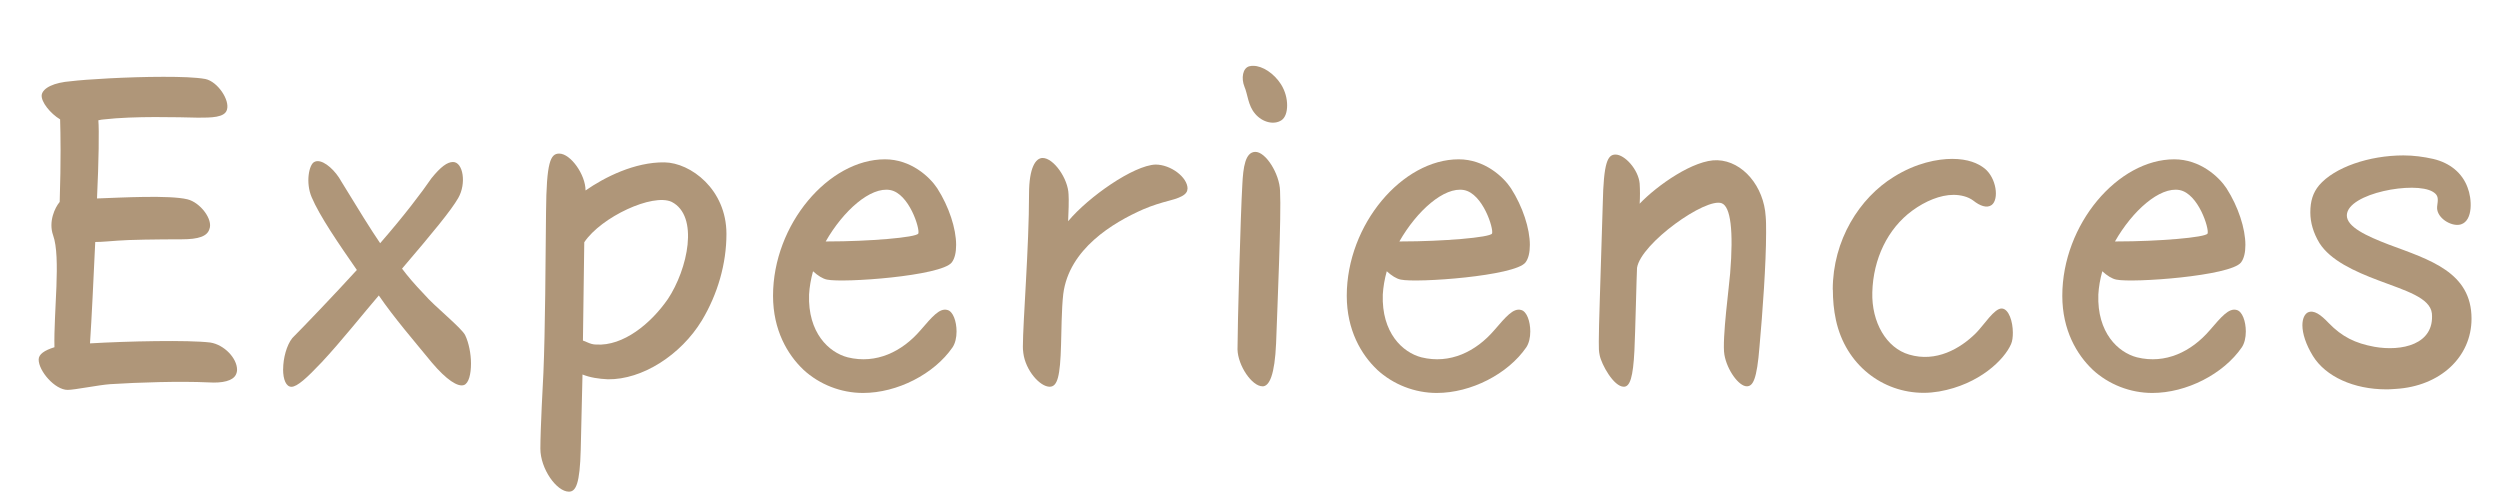 <?xml version="1.0" encoding="UTF-8"?><svg id="_レイヤー_1" xmlns="http://www.w3.org/2000/svg" viewBox="0 0 410.04 81.87"><defs><style>.cls-1{fill:#af9679;}</style></defs><path class="cls-1" d="M6.34,58.97c0-.86.94-1.51,2.59-2.02-.14-5.69,1.08-14.76-.22-18.36-.79-2.23.29-4.54,1.08-5.47.22-6.98.14-11.02.07-13.54-1.58-.94-3.17-2.88-3.02-4.03.22-1.15,2.02-2.02,4.82-2.23,2.3-.29,9.29-.72,15.12-.72,2.81,0,5.33.07,6.91.36,2.02.43,4.03,3.46,3.53,5.04-.36,1.3-2.59,1.3-4.75,1.3-3.24-.07-10.44-.29-15.48.29-.22,0-.5.07-.86.14.14,1.51.07,6.7-.22,12.82,3.96-.14,11.88-.58,14.83.14,2.09.5,4.25,3.31,3.6,4.9-.36,1.15-1.73,1.66-4.54,1.66-3.82,0-8.86.07-10.51.22-1.22.07-2.45.22-3.67.22-.29,6.19-.58,12.46-.86,16.63,6.05-.36,16.13-.58,19.73-.14,2.3.36,4.39,2.59,4.39,4.46,0,.29-.07.58-.22.86-.5.94-2.09,1.37-4.46,1.22-4.68-.22-11.59,0-16.13.29-1.94.14-5.83.94-6.98.94-2.09,0-4.75-3.1-4.75-4.97Z"/><path class="cls-1" d="M46.44,60.55c0-1.8.58-3.96,1.51-5.11,1.73-1.73,6.91-7.13,10.58-11.16-2.95-4.25-6.12-8.86-7.42-11.95-1.01-2.38-.43-5.33.43-5.76.29-.14.43-.14.58-.14,1.15,0,2.88,1.51,3.89,3.38,2.81,4.61,4.82,7.85,6.34,10.08,3.89-4.46,6.84-8.35,8.42-10.66,1.51-1.87,2.59-2.66,3.53-2.66,1.66,0,2.23,3.53.86,5.9-1.15,2.02-4.18,5.69-9.22,11.59.86,1.15,1.94,2.45,3.67,4.25,1.58,1.87,6.19,5.54,6.7,6.7.58,1.22.94,3.02.94,4.61,0,1.73-.36,3.24-1.15,3.53-1.01.36-2.88-.86-5.26-3.67-2.95-3.6-6.19-7.34-8.71-11.02-2.66,3.1-6.19,7.56-9.36,10.95-2.45,2.59-4.03,4.03-4.97,4.03-.86,0-1.37-1.15-1.37-2.88Z"/><path class="cls-1" d="M95.54,61.42c-.07,4.1-.22,8.21-.29,12.31-.14,5.62-.79,6.91-1.94,6.91-2.02,0-4.68-3.75-4.68-7.06,0-3.1.43-11.16.5-12.46.29-6.77.36-18.65.43-26.35.07-8.21.72-9.58,2.16-9.58,1.87,0,4.32,3.46,4.32,6.05,3.1-2.16,8.06-4.68,12.96-4.61,4.25.07,10.15,4.39,10.15,11.74,0,4.9-1.44,9.87-4.03,14.19-3.46,5.69-9.79,9.72-15.41,9.65-1.51-.07-2.95-.29-4.18-.79ZM109.51,49.1c3.31-4.97,5.18-13.68.65-15.99-3.1-1.44-11.52,2.45-14.33,6.62-.07,5.4-.14,10.73-.22,16.13.22.07.58.22.72.29.5.22.94.36,1.44.36,4.46.29,9-3.46,11.74-7.42Z"/><path class="cls-1" d="M131.76,60.62c-2.59-2.45-4.97-6.48-4.97-12.1,0-11.74,9.15-22.39,18.36-22.39,4.25,0,7.34,2.88,8.57,4.75,1.94,3.02,3.1,6.62,3.1,9.29,0,1.22-.22,2.23-.72,2.88-1.73,2.23-17.79,3.38-20.45,2.81-.72-.14-1.51-.65-2.3-1.37-.36,1.3-.58,2.59-.65,3.82-.22,6.26,3.24,9.5,6.34,10.3,4.68,1.15,8.93-.94,11.95-4.46,1.87-2.16,3.1-3.67,4.39-3.31.94.22,1.51,1.87,1.51,3.53,0,1.01-.22,1.94-.65,2.59-3.02,4.39-9.07,7.49-14.69,7.49-3.6,0-7.13-1.37-9.79-3.82ZM135.43,39.6h.36c6.7,0,14.54-.65,14.83-1.3.29-.79-1.51-6.55-4.61-7.13-3.24-.58-7.7,3.39-10.58,8.43Z"/><path class="cls-1" d="M194.76,30.96c0,.65-.43,1.3-2.95,1.94-1.37.36-2.81.79-4.32,1.44-4.9,2.16-12.17,6.48-13.1,13.9-.29,2.52-.29,6.41-.36,8.28-.14,5.18-.58,6.91-1.87,6.91-1.58,0-3.96-2.66-4.32-5.54-.07-.5-.07-.79-.07-1.08,0-3.96,1.01-16.34,1.01-24.99,0-4.32,1.08-5.91,2.23-5.91,1.8,0,4.18,3.38,4.25,5.98.07.65,0,3.38-.07,4.39,3.38-4.03,10.73-9.15,14.33-9.29,2.52,0,5.26,2.09,5.26,3.96Z"/><path class="cls-1" d="M207.07,63.36c-1.73,0-4.03-3.38-4.1-6.05,0-3.6.5-22.11.79-27,.14-2.95.5-5.33,2.09-5.4,1.73-.07,4.03,3.6,4.1,6.41.22,3.96-.43,18.79-.65,24.99-.22,5.11-1.08,7.06-2.23,7.06ZM205.85,18.64c-1.15-1.3-1.22-3.24-1.73-4.39-.58-1.44-.29-3.1.79-3.38.29-.07.43-.07.65-.07,1.51,0,3.38,1.22,4.54,3.02.72,1.15,1.01,2.38,1.01,3.46s-.29,2.02-.94,2.45c-1.22.79-3.1.36-4.32-1.08Z"/><path class="cls-1" d="M225.86,60.62c-2.59-2.45-4.97-6.48-4.97-12.1,0-11.74,9.15-22.39,18.36-22.39,4.25,0,7.34,2.88,8.57,4.75,1.94,3.02,3.1,6.62,3.1,9.29,0,1.22-.22,2.23-.72,2.88-1.73,2.23-17.79,3.38-20.45,2.81-.72-.14-1.51-.65-2.3-1.37-.36,1.3-.58,2.59-.65,3.82-.22,6.26,3.24,9.5,6.34,10.3,4.68,1.15,8.93-.94,11.95-4.46,1.87-2.16,3.1-3.67,4.39-3.31.94.22,1.51,1.87,1.51,3.53,0,1.01-.22,1.94-.65,2.59-3.02,4.39-9.07,7.49-14.69,7.49-3.6,0-7.13-1.37-9.79-3.82ZM229.53,39.6h.36c6.7,0,14.55-.65,14.83-1.3.29-.79-1.51-6.55-4.61-7.13-3.24-.58-7.71,3.39-10.59,8.43Z"/><path class="cls-1" d="M266.33,63.43c-1.66,0-3.67-3.67-3.96-5.18-.14-.65-.14-1.08-.14-2.23,0-2.66.22-8.21.65-22.61.14-6.77.79-8.06,2.09-8.06,1.51,0,3.75,2.45,3.96,4.75.07,1.01.07,2.3,0,3.31,2.88-3.02,8.93-7.27,12.75-7.13,4.18.14,7.63,4.32,7.92,9.22.07.72.07,1.66.07,2.66,0,5.11-.58,13.11-1.08,18.65-.43,5.47-1.08,6.55-2.09,6.55-1.3,0-3.24-2.66-3.67-5.18-.43-2.38.86-11.88.94-13.32.58-7.06.07-10.95-1.37-11.52-2.59-1.01-13.25,6.55-13.9,10.58-.07,1.08-.29,10.87-.43,13.61-.22,4.32-.72,5.9-1.73,5.9Z"/><path class="cls-1" d="M300.6,47.52c0-8.14,4.39-15.05,10.01-18.51,3.67-2.3,7.2-2.95,9.58-2.95,2.59,0,4.25.72,5.33,1.58,1.94,1.58,2.38,5.04,1.15,5.98-.79.58-1.94.14-3.02-.72-.86-.65-2.09-.94-3.24-.94-2.16,0-4.61,1.01-6.77,2.59-4.03,2.95-6.41,7.92-6.55,13.39-.14,4.9,2.3,9.14,6.05,10.22,4.39,1.3,8.35-.94,10.95-3.53,1.3-1.3,3.02-4.1,4.25-4.03,1.15.07,1.8,2.16,1.8,3.96,0,.72-.07,1.37-.29,1.87-1.08,2.52-5.18,6.62-11.81,7.78-.86.14-1.66.22-2.52.22-6.77,0-12.82-4.61-14.4-11.95-.36-1.66-.5-3.31-.5-4.97Z"/><path class="cls-1" d="M343.22,60.62c-2.59-2.45-4.97-6.48-4.97-12.1,0-11.74,9.14-22.39,18.36-22.39,4.25,0,7.34,2.88,8.57,4.75,1.94,3.02,3.1,6.62,3.1,9.29,0,1.22-.22,2.23-.72,2.88-1.73,2.23-17.79,3.38-20.45,2.81-.72-.14-1.51-.65-2.3-1.37-.36,1.3-.58,2.59-.65,3.82-.22,6.26,3.24,9.5,6.34,10.3,4.68,1.15,8.93-.94,11.95-4.46,1.87-2.16,3.1-3.67,4.39-3.31.94.22,1.51,1.87,1.51,3.53,0,1.01-.22,1.94-.65,2.59-3.02,4.39-9.07,7.49-14.69,7.49-3.6,0-7.13-1.37-9.79-3.82ZM346.89,39.6h.36c6.7,0,14.55-.65,14.83-1.3.29-.79-1.51-6.55-4.61-7.13-3.24-.58-7.71,3.39-10.58,8.43Z"/><path class="cls-1" d="M391.39,63.86c-5.33,0-9.94-2.09-12.03-5.47-1.15-1.87-1.73-3.67-1.73-5.04,0-1.08.36-1.8.86-2.09,1.01-.5,2.16.36,3.46,1.73,2.16,2.23,4.32,3.31,7.49,3.89,4.46.79,9.87-.36,9.43-5.47-.29-2.59-4.32-3.74-8.71-5.4-4.03-1.51-7.92-3.31-9.72-6.12-1.01-1.66-1.51-3.38-1.51-5.04,0-1.87.43-3.24,1.44-4.46,2.52-2.95,8.21-4.9,13.83-4.9,1.66,0,3.31.22,4.9.58,2.74.65,4.75,2.3,5.62,4.68.72,1.8.94,5.4-1.08,6.05-1.37.43-3.6-.79-3.89-2.38-.07-.36,0-.72.07-1.3.07-.79-.07-1.22-.79-1.66-2.95-1.8-13.97.22-14.11,3.82-.07,1.94,3.31,3.46,6.84,4.82,6.77,2.52,13.61,4.54,13.61,12.17,0,6.26-5.11,11.09-12.46,11.52-.94.07-1.22.07-1.51.07Z"/></svg>